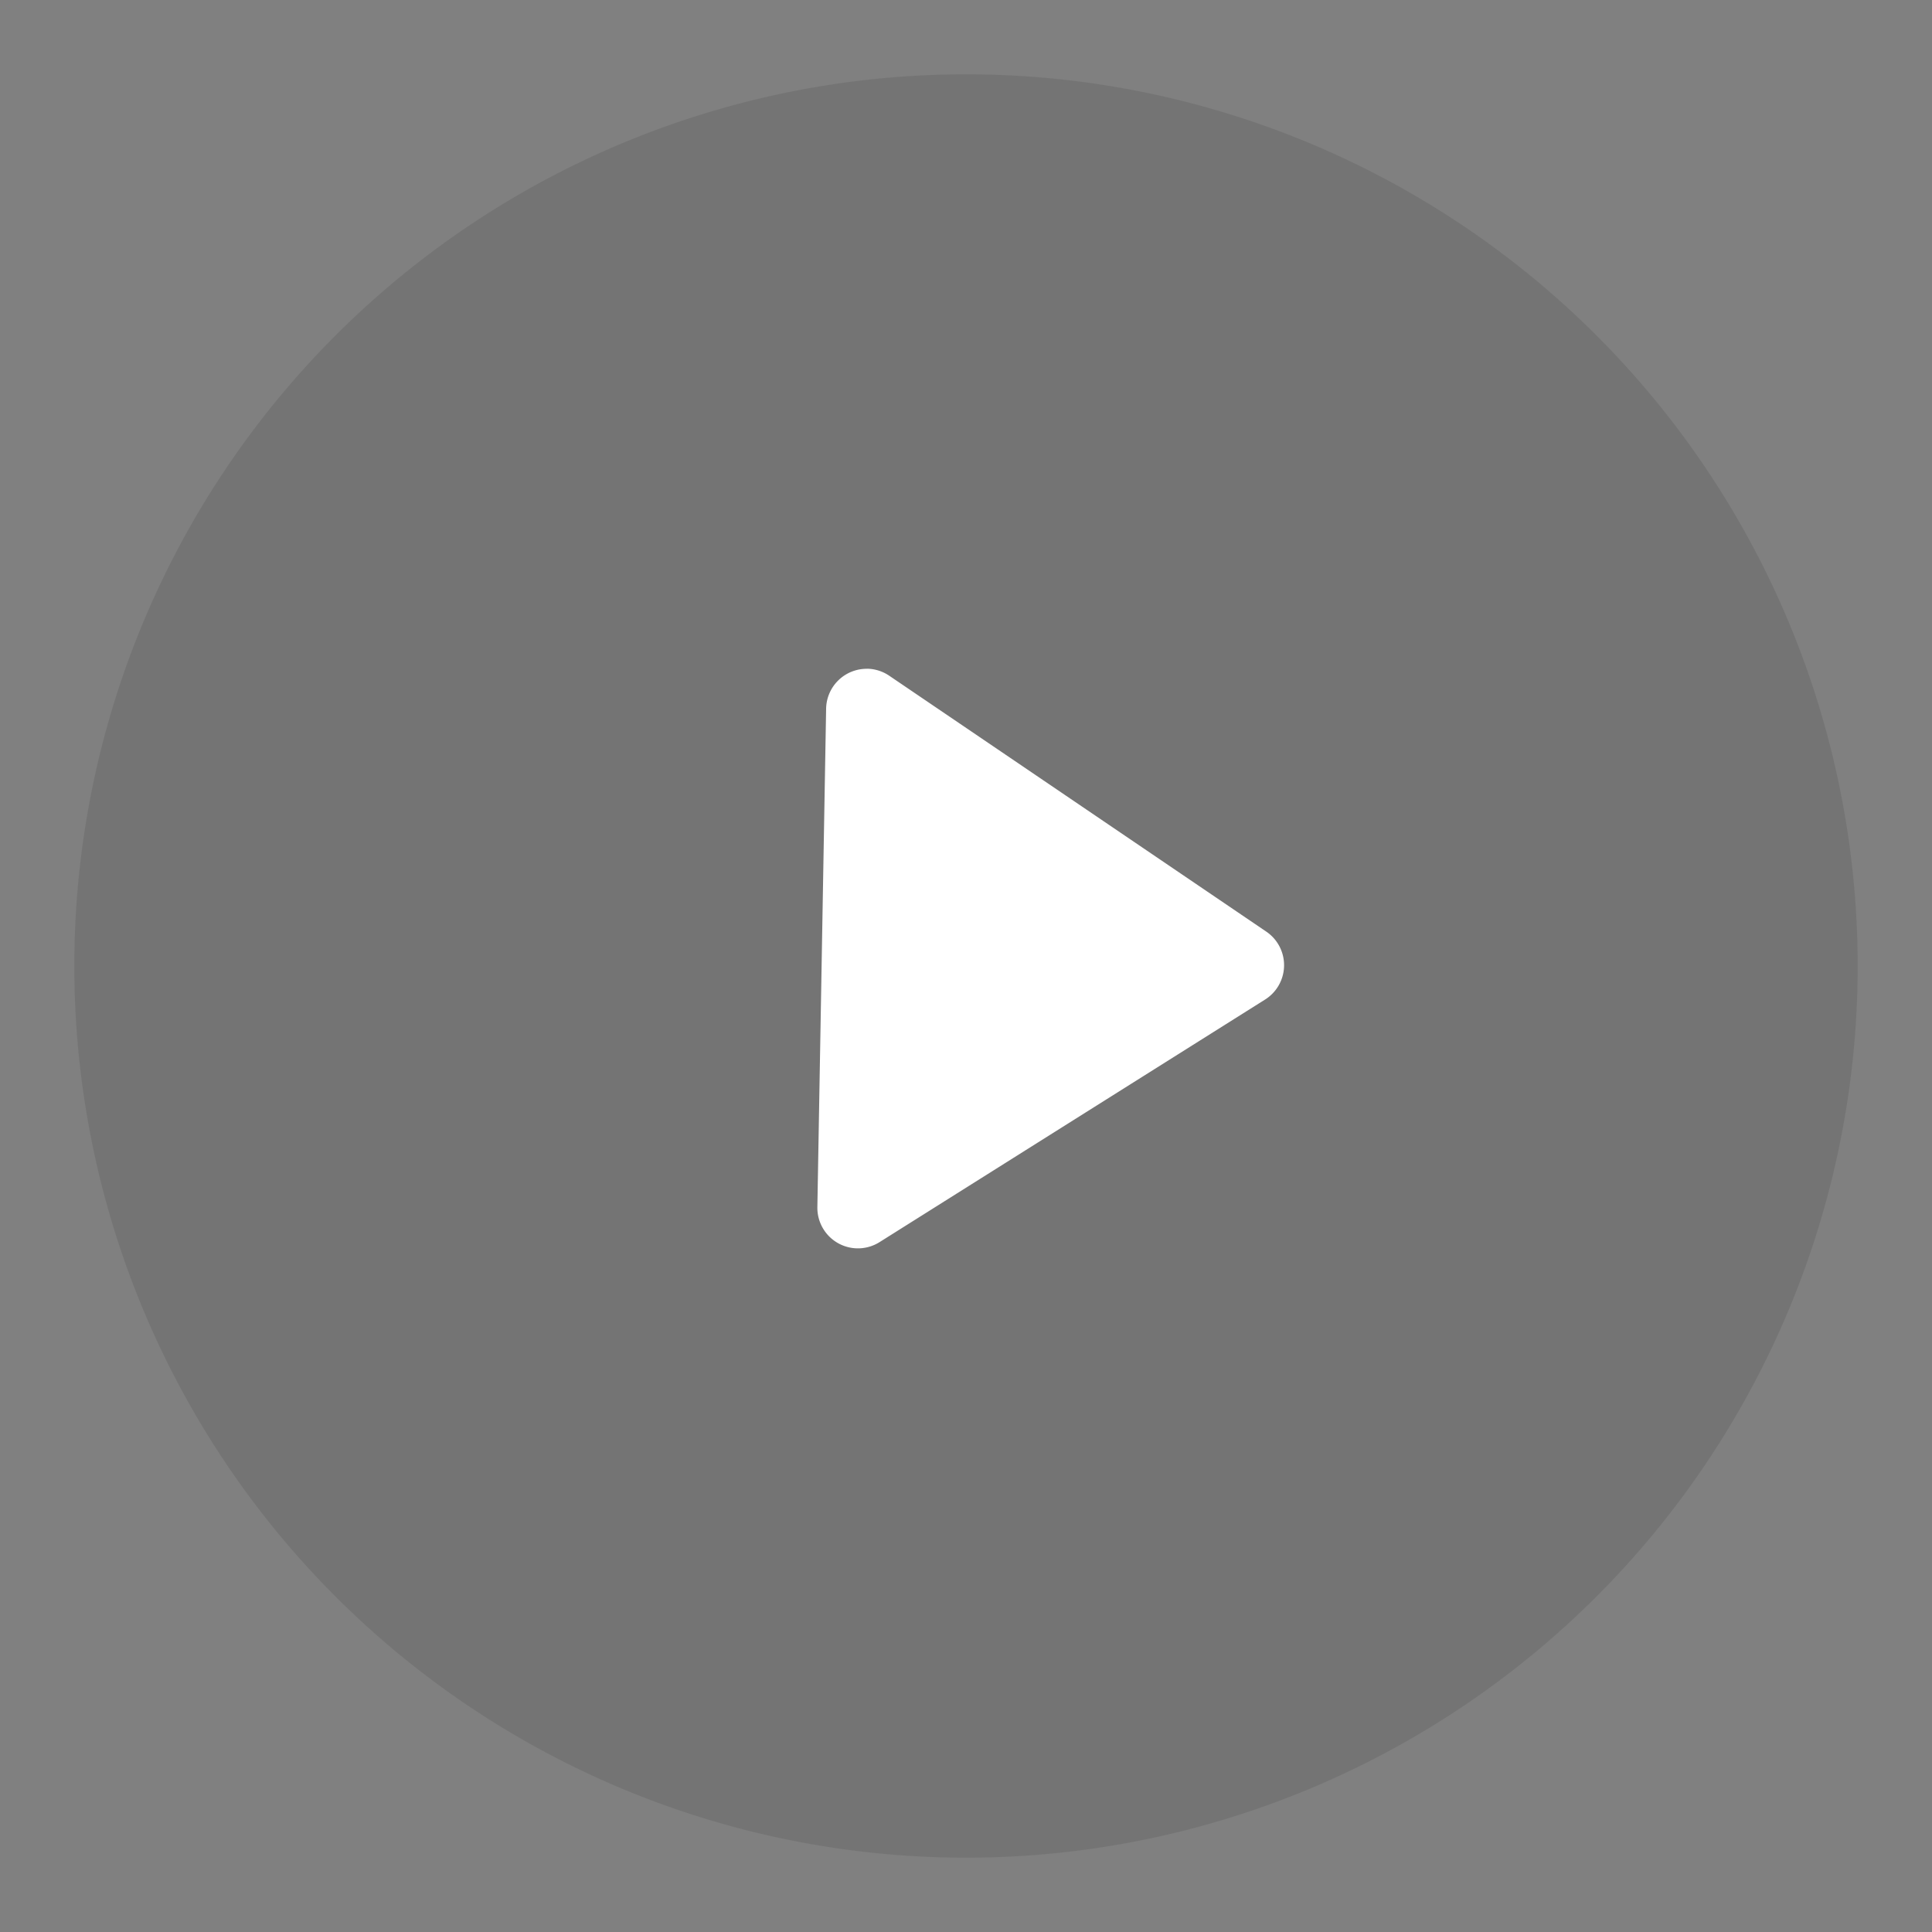 <svg t="1636530474291" class="icon" viewBox="0 0 1024 1024" version="1.1" xmlns="http://www.w3.org/2000/svg" p-id="3354" width="200" height="200"><rect x="0" y="0" width="1024" height="1024" fill="#808080" stroke="none"/><path d="M512 512m-472.61 0a472.61 472.61 0 1 0 945.22 0 472.61 472.61 0 1 0-945.22 0Z" fill="#0F0F0F" fill-opacity=".099" p-id="3355"></path><path d="M459.708 354.475a21.504 21.504 0 0 0-21.845 21.094l-4.642 264.26a21.504 21.504 0 0 0 32.939 18.534l204.356-128.58a21.504 21.504 0 0 0 0.683-35.977l-199.817-135.612a21.504 21.504 0 0 0-11.674-3.755z" fill="#FFFFFF" p-id="3356"></path></svg>